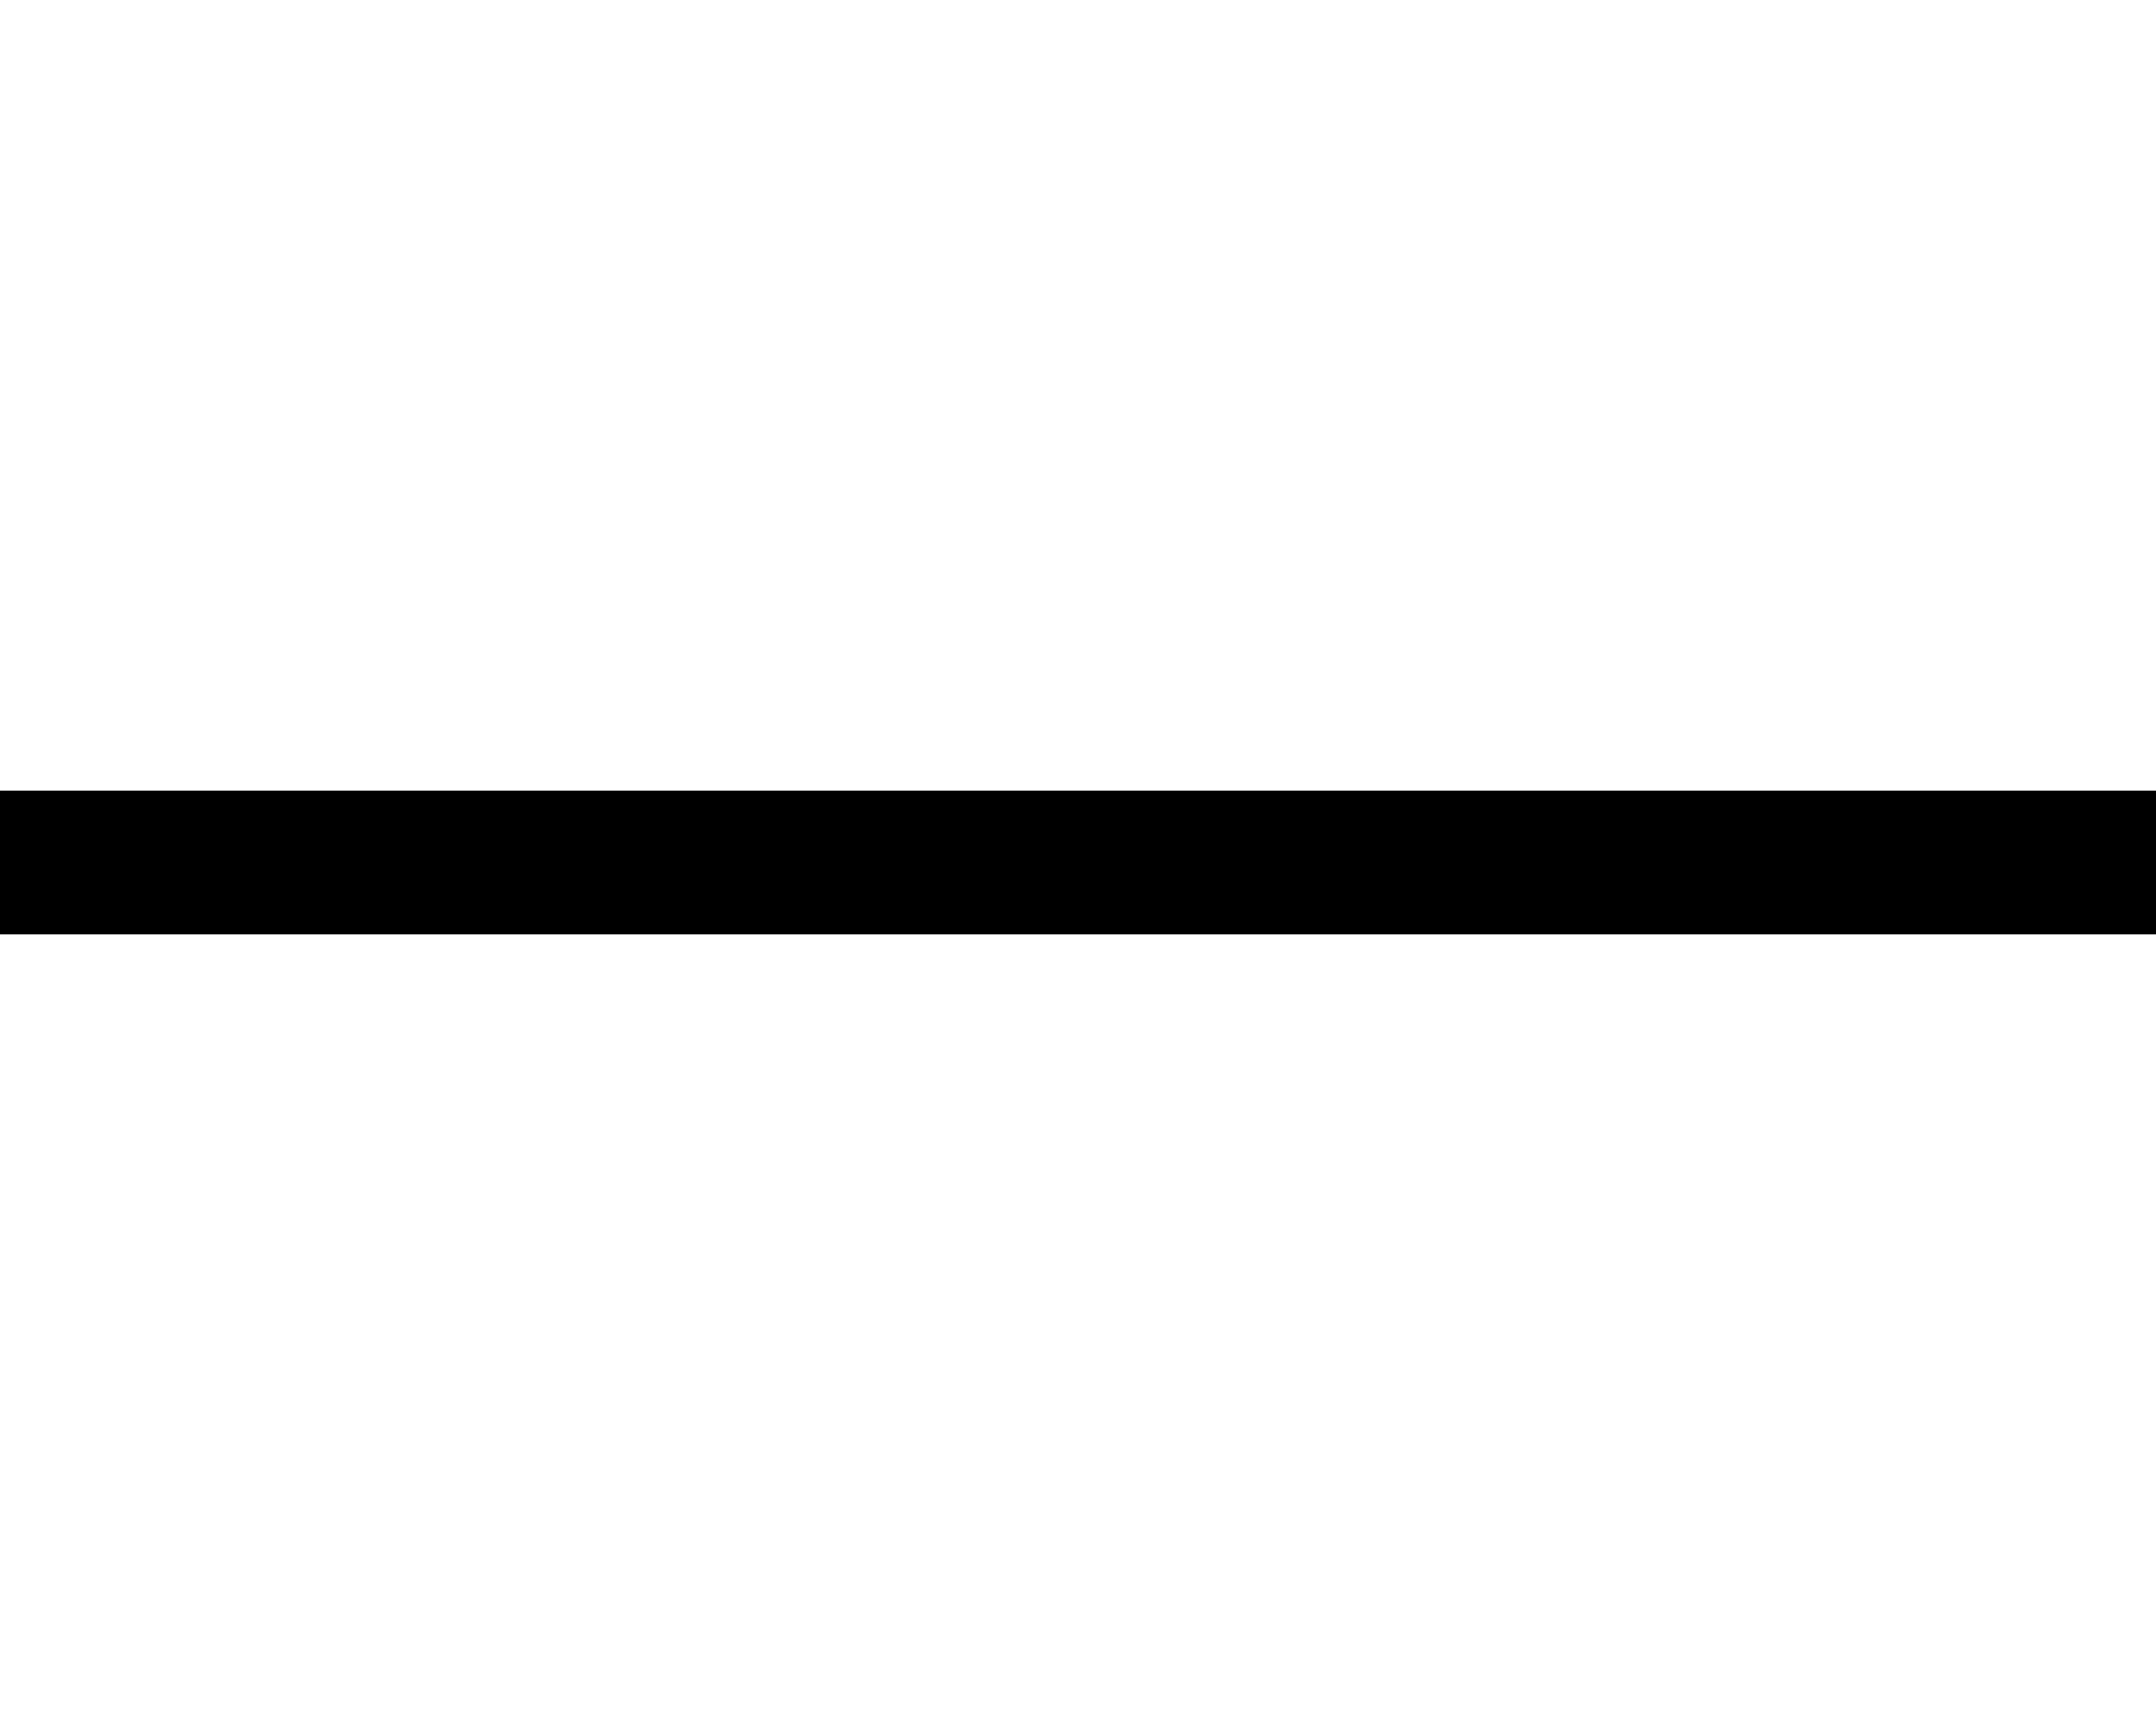 <?xml version="1.0" encoding="UTF-8" standalone="no"?>
<!-- Created with Inkscape (http://www.inkscape.org/) -->

<svg
        xmlns:dc="http://purl.org/dc/elements/1.1/"
        xmlns:cc="http://creativecommons.org/ns#"
        xmlns:rdf="http://www.w3.org/1999/02/22-rdf-syntax-ns#"
        xmlns:sodipodi="http://sodipodi.sourceforge.net/DTD/sodipodi-0.dtd"
        xmlns:inkscape="http://www.inkscape.org/namespaces/inkscape"
        xmlns="http://www.w3.org/2000/svg"
        width="60"
        height="48"
        id="svg2"
        version="1.1"
        inkscape:version="0.91 r13725"
        sodipodi:docname="consumption.svg"
        inkscape:export-filename="C:\Users\ugur\Desktop\interaction-legend.2016.04.01.png"
        inkscape:export-xdpi="300"
        inkscape:export-ydpi="300">
    <defs
            id="defs4">
        <marker
                inkscape:stockid="EmptyTriangleOutL"
                orient="auto"
                refY="0"
                refX="0"
                id="EmptyTriangleOutL"
                style="overflow:visible">
            <path
                    id="path4133"
                    d="m 5.77,0 -8.65,5 0,-10 8.65,5 z"
                    style="fill:#ffffff;fill-rule:evenodd;stroke:#000000;stroke-width:1pt"
                    transform="matrix(0.8,0,0,0.8,-4.8,0)"
                    inkscape:connector-curvature="0"/>
        </marker>
        <marker
                inkscape:stockid="TriangleOutL"
                orient="auto"
                refY="0"
                refX="0"
                id="TriangleOutL"
                style="overflow:visible">
            <path
                    id="path4115"
                    d="m 5.77,0 -8.65,5 0,-10 8.65,5 z"
                    style="fill-rule:evenodd;stroke:#000000;stroke-width:1pt"
                    transform="scale(0.8,0.8)"
                    inkscape:connector-curvature="0"/>
        </marker>
        <marker
                inkscape:stockid="EmptyDiamondL"
                orient="auto"
                refY="0"
                refX="0"
                id="EmptyDiamondL"
                style="overflow:visible">
            <path
                    id="path4079"
                    d="M 0,-7.071 -7.071,0 0,7.071 7.071,0 0,-7.071 Z"
                    style="fill:#ffffff;fill-rule:evenodd;stroke:#000000;stroke-width:1pt"
                    transform="scale(0.8,0.8)"
                    inkscape:connector-curvature="0"/>
        </marker>
    </defs>
    <sodipodi:namedview
            id="base"
            pagecolor="#ffffff"
            bordercolor="#666666"
            borderopacity="1.0"
            inkscape:pageopacity="0.0"
            inkscape:pageshadow="2"
            inkscape:zoom="7.919596"
            inkscape:cx="39.518515"
            inkscape:cy="37.468231"
            inkscape:document-units="px"
            inkscape:current-layer="layer1"
            showgrid="false"
            inkscape:window-width="1920"
            inkscape:window-height="1017"
            inkscape:window-x="-8"
            inkscape:window-y="-8"
            inkscape:window-maximized="1"
            fit-margin-top="20"
            fit-margin-left="0"
            fit-margin-right="0"
            fit-margin-bottom="20"/>
    <g
            inkscape:label="Layer 1"
            inkscape:groupmode="layer"
            id="layer1"
            transform="translate(-275.291,-267.826)">
        <path
                style="fill:none;stroke:#000000;stroke-width:4;stroke-linecap:butt;stroke-linejoin:miter;stroke-miterlimit:4;stroke-dasharray:none;stroke-opacity:1;marker-end:none"
                d="m 275.291,291.826 60,0"
                id="path3787-4"
                inkscape:connector-curvature="0"
                inkscape:export-xdpi="38.150002"
                inkscape:export-ydpi="38.150002"
                inkscape:export-filename="C:\Users\ugur\Google Drive\toolbar\edges\consumption.png"
                inkscape:transform-center-x="-2.7893599"
                inkscape:transform-center-y="-62.257366"/>
    </g>
</svg>
